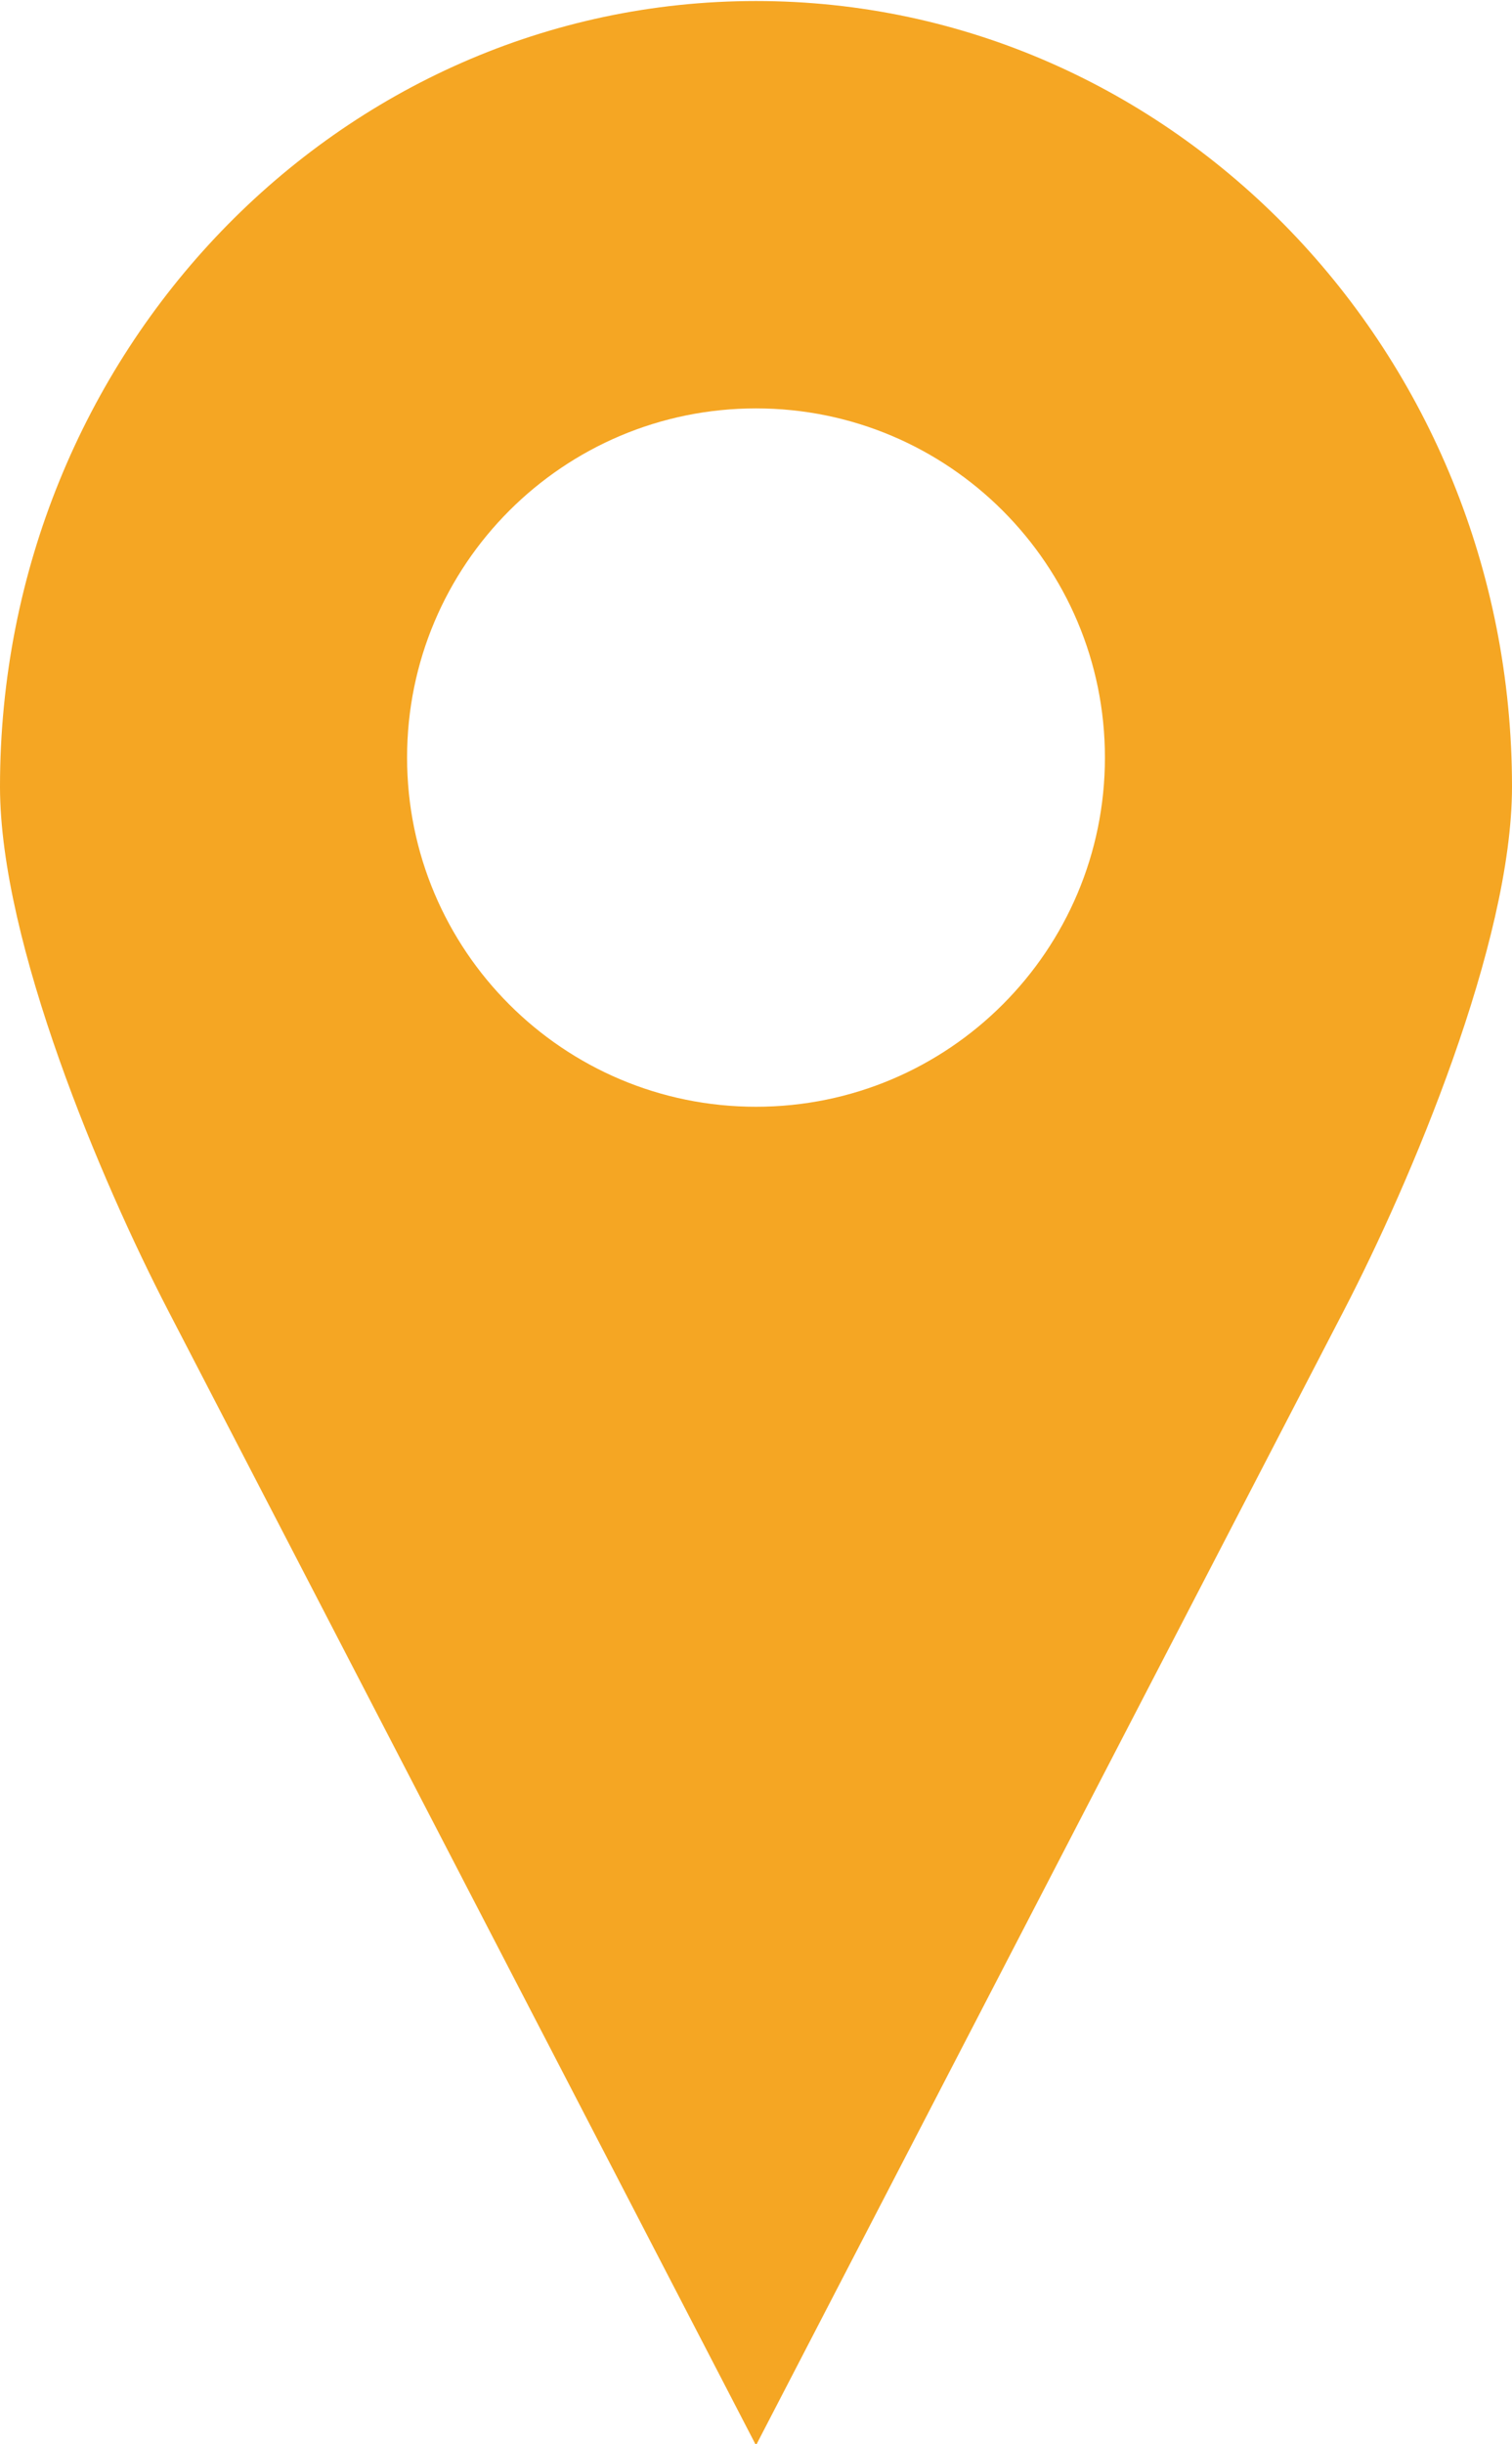 <?xml version="1.0" encoding="UTF-8" standalone="no"?>
<svg width="52px" height="84px" viewBox="0 0 52 84" version="1.1" xmlns="http://www.w3.org/2000/svg" xmlns:xlink="http://www.w3.org/1999/xlink">
    <!-- Generator: Sketch 45.2 (43514) - http://www.bohemiancoding.com/sketch -->
    <title>Shape</title>
    <desc>Created with Sketch.</desc>
    <defs></defs>
    <g id="Page-1" stroke="none" stroke-width="1" fill="none" fill-rule="evenodd">
        <g id="Desktop" transform="translate(-600, -339)" fill-rule="nonzero" fill="#F5A623">
            <g id="noun_1055258_cc" transform="translate(600, 338.035)">
                <g id="Group" transform="translate(0, 0.638)">
                    <path d="M26,0.362 C11.641,0.362 -1e-06,12.45 -1e-06,27.362 C-1e-06,32.736 3.498,40.96 5.781,45.362 L26,84.362 L46.219,45.362 C48.502,40.96 52,32.736 52,27.362 C52,12.45 40.359,0.362 26,0.362 Z M26,14.362 C32.627,14.362 38,19.735 38,26.362 C38,32.989 32.627,38.362 26,38.362 C19.373,38.362 14,32.989 14,26.362 C14,19.735 19.373,14.362 26,14.362 Z" id="Shape"></path>
                </g>
            </g>
        </g>
    </g>
</svg>